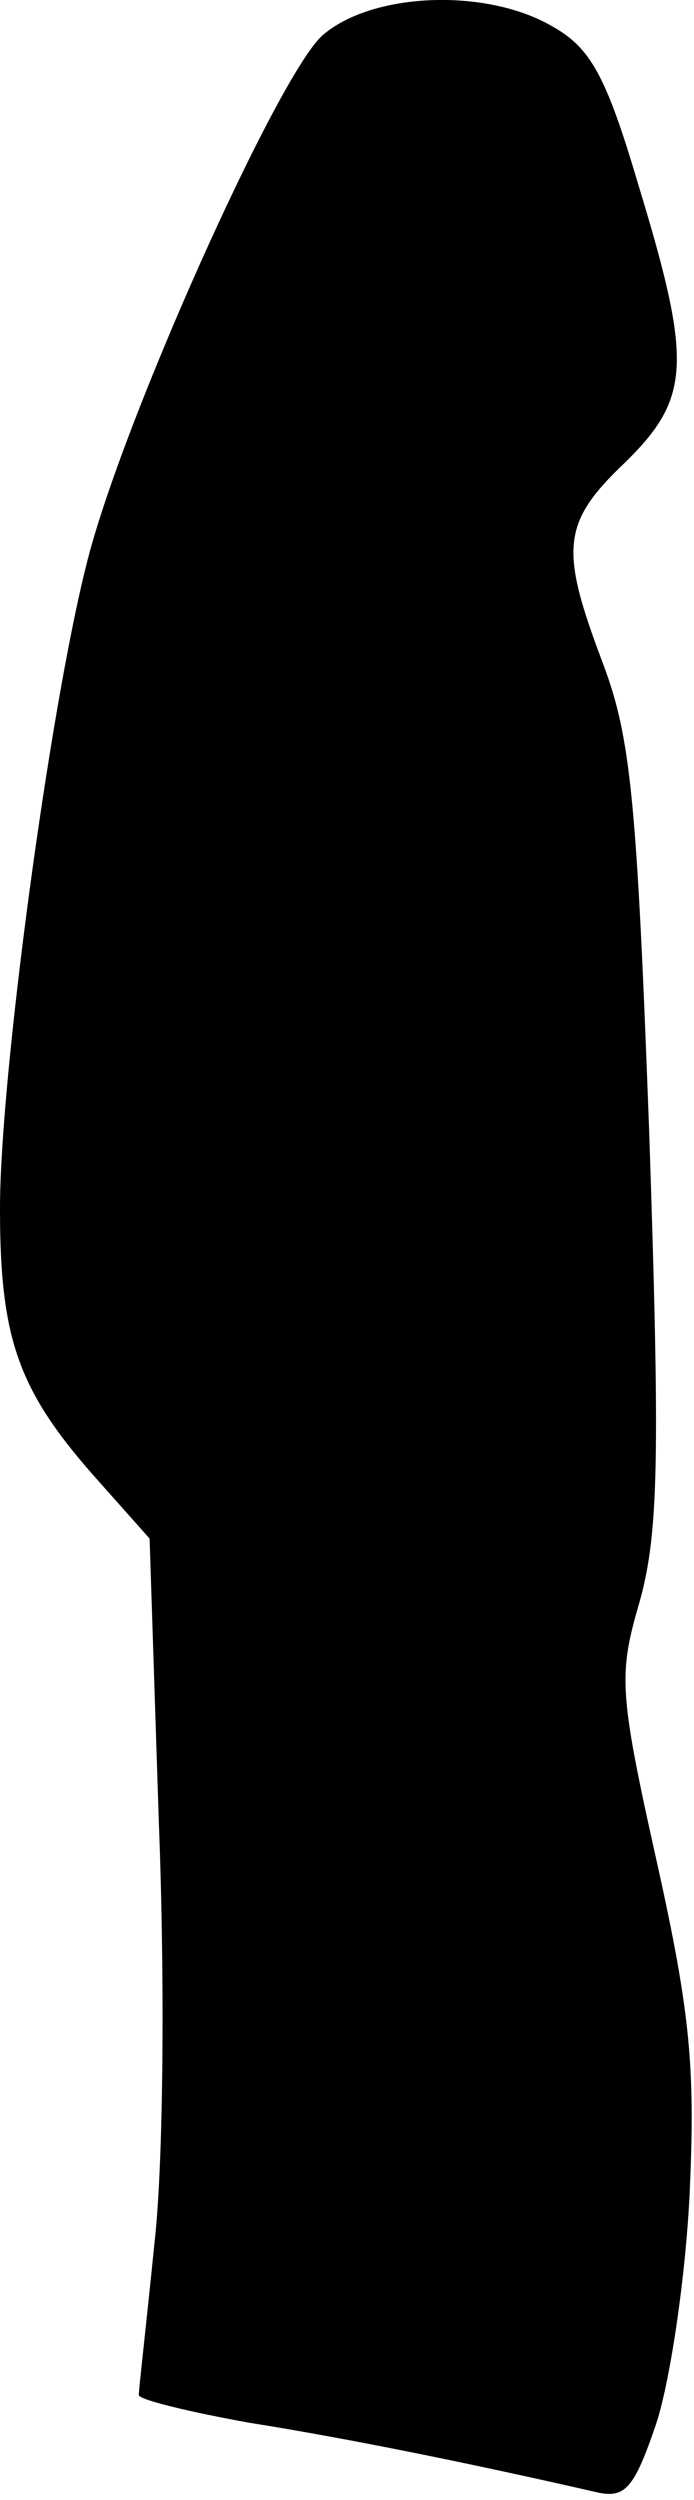 <?xml version="1.0" standalone="no"?>
<!DOCTYPE svg PUBLIC "-//W3C//DTD SVG 20010904//EN"
 "http://www.w3.org/TR/2001/REC-SVG-20010904/DTD/svg10.dtd">
<svg version="1.0" xmlns="http://www.w3.org/2000/svg"
 width="45pt" height="162pt" viewBox="0 0 45 162"
 preserveAspectRatio="xMidYMid meet">
<g transform="translate(0,162) scale(0.1,-0.1)"
fill="#000000" stroke="none">
<path fill="#000000" stroke="none" d="M209 1597 c-29 -26 -131 -253 -153
-343 -24 -95 -56 -332 -56 -417 0 -86 12 -119 65 -178 l32 -36 6 -184 c4 -104
3 -223 -3 -274 -5 -50 -10 -93 -10 -97 0 -3 33 -11 72 -18 63 -10 142 -26 225
-45 18 -4 24 2 38 43 9 26 19 92 22 147 4 84 1 119 -21 218 -25 112 -25 122
-11 170 12 44 13 92 6 302 -8 217 -12 257 -30 305 -28 74 -27 91 14 130 43 42
44 65 9 180 -21 71 -31 89 -56 103 -43 25 -117 22 -149 -6z"/>
</g>
</svg>
